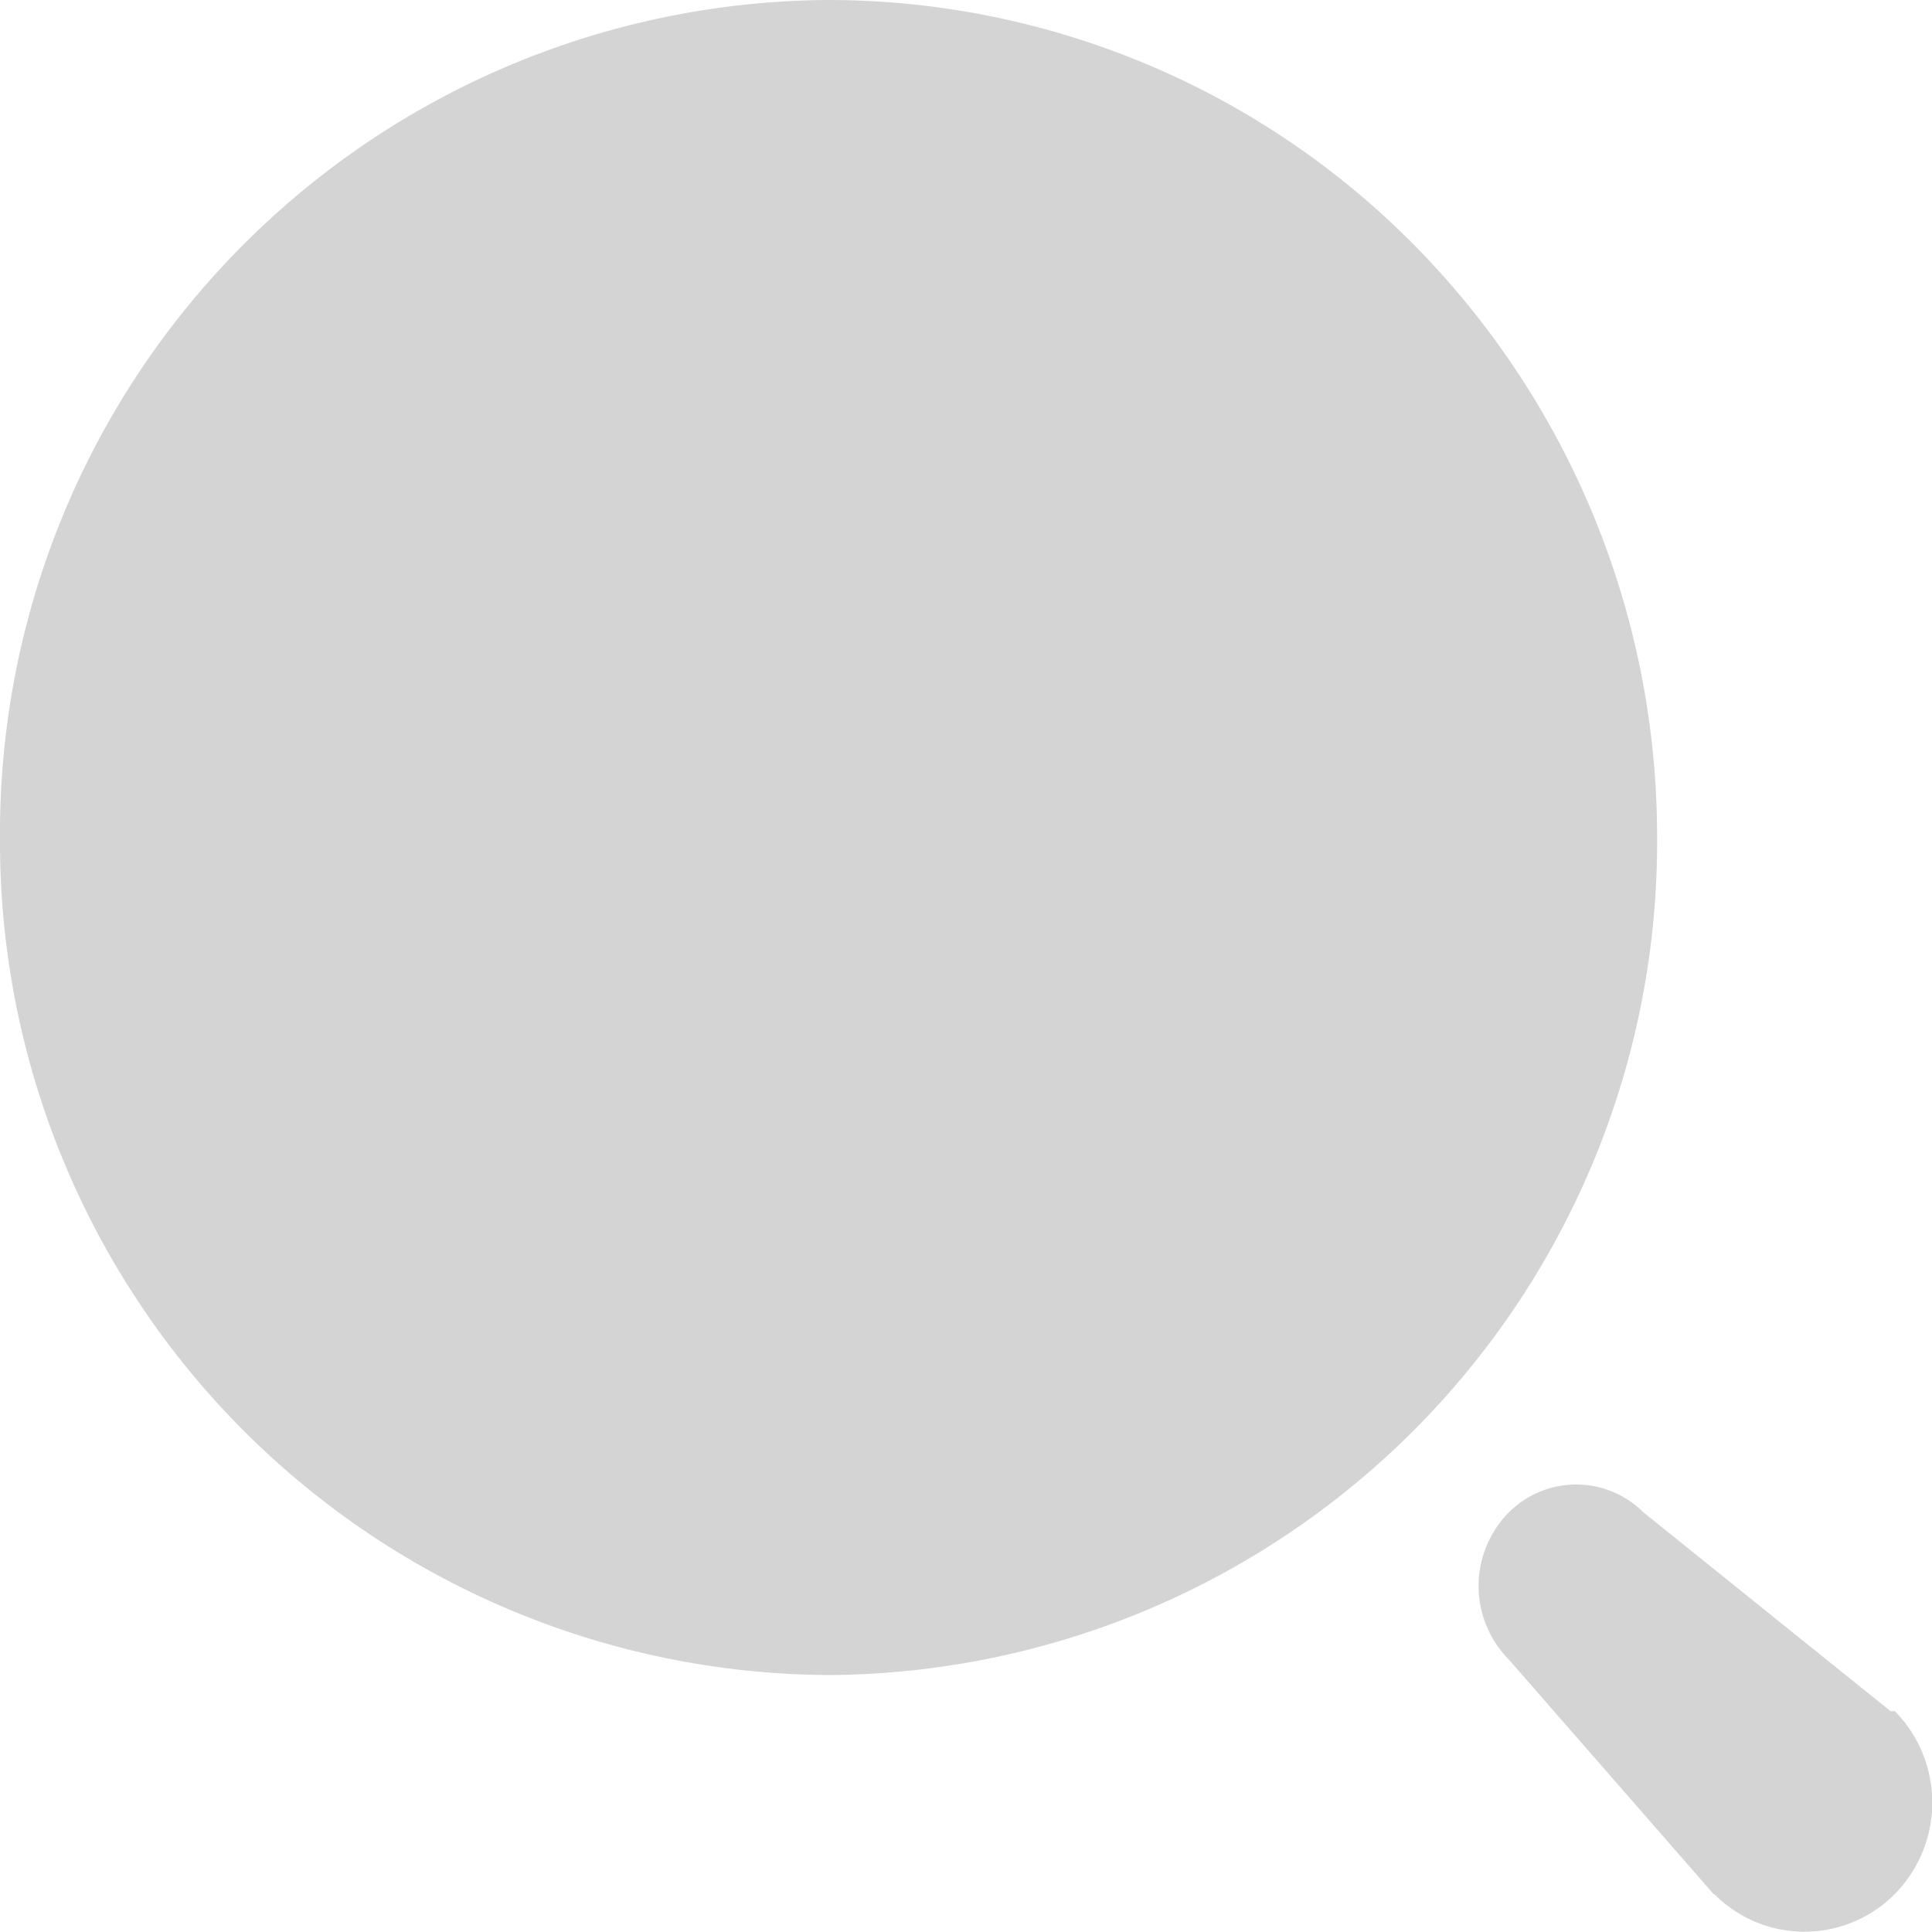 <svg id="Iconly_Bold_Search" data-name="Iconly/Bold/Search" xmlns="http://www.w3.org/2000/svg" width="14" height="14" viewBox="0 0 14 14">
  <g id="Search">
    <path id="Search-2" data-name="Search" d="M12.418,13.726l-1.484-1.7a.758.758,0,0,1,0-1.067.69.69,0,0,1,.975,0L13.7,12.4h.031a.944.944,0,0,1,0,1.324.92.92,0,0,1-1.31,0ZM0,6.069A6.037,6.037,0,0,1,6,0,5.971,5.971,0,0,1,10.25,1.778a6.1,6.1,0,0,1,1.758,4.291,6.037,6.037,0,0,1-6,6.069A6.037,6.037,0,0,1,0,6.069Z" fill="#d4d4d4"/>
  </g>
</svg>

